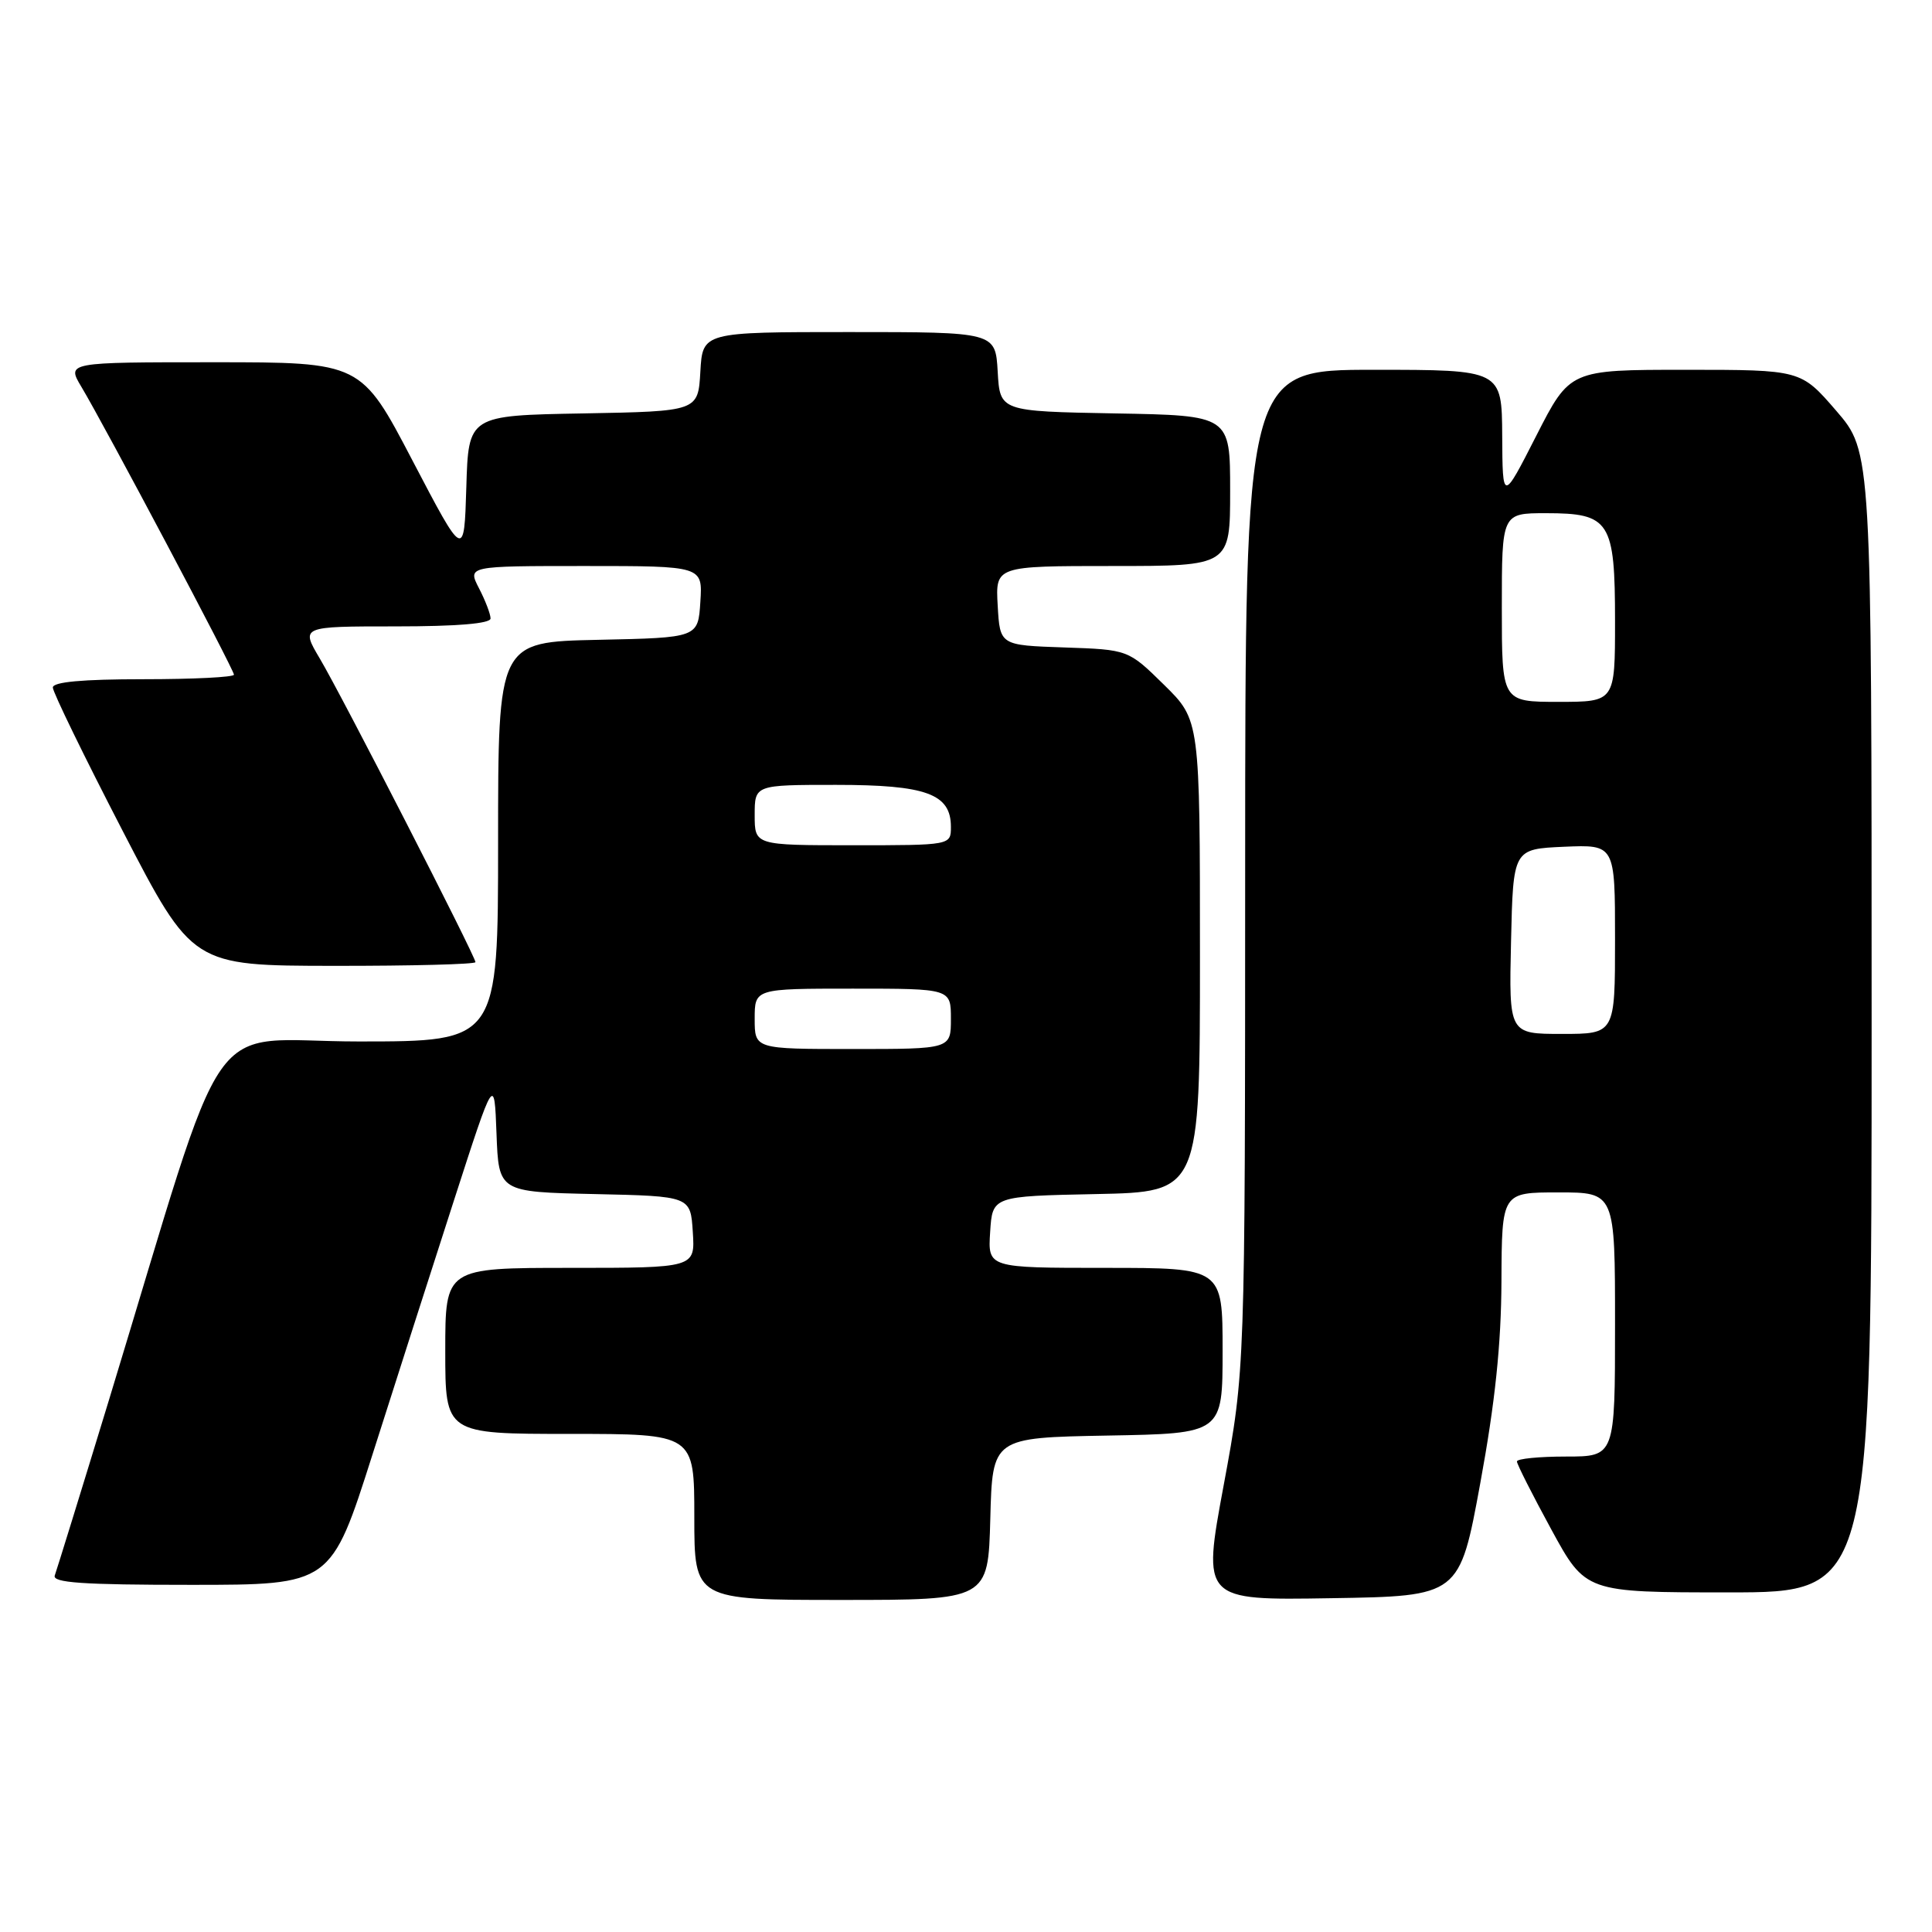 <?xml version="1.0" encoding="UTF-8" standalone="no"?>
<!DOCTYPE svg PUBLIC "-//W3C//DTD SVG 1.1//EN" "http://www.w3.org/Graphics/SVG/1.1/DTD/svg11.dtd" >
<svg xmlns="http://www.w3.org/2000/svg" xmlns:xlink="http://www.w3.org/1999/xlink" version="1.1" viewBox="0 0 256 256">
 <g >
 <path fill="currentColor"
d=" M 131.22 201.25 C 131.50 190.50 131.50 190.50 146.75 190.22 C 162.00 189.95 162.00 189.95 162.00 178.97 C 162.00 168.00 162.00 168.00 146.45 168.00 C 130.89 168.00 130.89 168.00 131.20 163.25 C 131.50 158.50 131.50 158.50 145.25 158.22 C 159.00 157.94 159.00 157.94 159.00 126.68 C 159.00 95.42 159.00 95.42 154.25 90.75 C 149.50 86.08 149.50 86.08 141.00 85.79 C 132.50 85.50 132.50 85.50 132.20 80.25 C 131.90 75.00 131.90 75.00 147.45 75.00 C 163.00 75.00 163.00 75.00 163.00 65.03 C 163.00 55.05 163.00 55.05 147.75 54.78 C 132.50 54.50 132.50 54.50 132.20 49.25 C 131.90 44.00 131.90 44.00 112.50 44.00 C 93.10 44.00 93.10 44.00 92.80 49.25 C 92.50 54.50 92.50 54.50 77.29 54.78 C 62.07 55.05 62.07 55.05 61.79 64.58 C 61.50 74.10 61.50 74.10 54.67 61.05 C 47.85 48.00 47.85 48.00 28.34 48.00 C 8.84 48.00 8.84 48.00 10.78 51.25 C 13.85 56.37 31.00 88.72 31.00 89.40 C 31.00 89.73 25.60 90.00 19.00 90.00 C 10.91 90.00 7.00 90.36 7.00 91.10 C 7.00 91.71 11.16 100.25 16.25 110.09 C 25.50 127.96 25.50 127.96 44.25 127.98 C 54.56 127.99 63.00 127.77 63.00 127.49 C 63.00 126.72 45.27 92.12 42.37 87.25 C 39.85 83.00 39.85 83.00 52.43 83.00 C 60.54 83.00 65.00 82.63 65.00 81.95 C 65.00 81.37 64.31 79.57 63.47 77.95 C 61.95 75.00 61.95 75.00 77.53 75.00 C 93.11 75.00 93.11 75.00 92.80 79.75 C 92.50 84.50 92.50 84.50 79.25 84.78 C 66.00 85.06 66.00 85.06 66.00 111.53 C 66.00 138.00 66.00 138.00 47.54 138.00 C 26.68 138.00 30.67 132.28 14.44 185.50 C 10.75 197.60 7.51 208.06 7.26 208.75 C 6.89 209.72 10.91 210.00 25.32 210.00 C 43.86 210.00 43.86 210.00 49.35 192.75 C 52.37 183.26 57.24 168.07 60.17 159.00 C 65.50 142.50 65.50 142.50 65.79 150.22 C 66.08 157.94 66.08 157.94 78.79 158.22 C 91.50 158.50 91.50 158.50 91.80 163.25 C 92.11 168.00 92.11 168.00 75.55 168.00 C 59.00 168.00 59.00 168.00 59.00 179.00 C 59.00 190.00 59.00 190.00 75.50 190.00 C 92.00 190.00 92.00 190.00 92.00 201.00 C 92.00 212.00 92.00 212.00 111.47 212.00 C 130.93 212.00 130.93 212.00 131.22 201.25 Z  M 196.15 196.50 C 198.11 185.84 198.92 178.10 198.95 169.75 C 199.00 158.00 199.00 158.00 206.50 158.00 C 214.00 158.00 214.00 158.00 214.00 175.50 C 214.00 193.00 214.00 193.00 207.50 193.00 C 203.93 193.00 201.00 193.29 201.00 193.65 C 201.00 194.01 203.05 198.06 205.55 202.65 C 210.10 211.00 210.10 211.00 229.05 211.00 C 248.00 211.00 248.00 211.00 248.00 135.43 C 248.00 59.87 248.00 59.87 243.31 54.43 C 238.62 49.00 238.62 49.00 223.32 49.00 C 208.02 49.00 208.02 49.00 203.56 57.75 C 199.10 66.50 199.10 66.50 199.05 57.75 C 199.00 49.00 199.00 49.00 182.00 49.00 C 165.00 49.00 165.00 49.00 164.99 115.25 C 164.98 181.50 164.98 181.50 162.15 196.77 C 159.31 212.05 159.31 212.05 176.36 211.77 C 193.40 211.50 193.40 211.50 196.15 196.50 Z  M 100.00 135.00 C 100.00 131.00 100.00 131.00 113.00 131.00 C 126.00 131.00 126.00 131.00 126.00 135.00 C 126.00 139.00 126.00 139.00 113.00 139.00 C 100.00 139.00 100.00 139.00 100.00 135.00 Z  M 100.00 108.00 C 100.00 104.00 100.00 104.00 110.78 104.00 C 122.73 104.00 126.00 105.19 126.00 109.56 C 126.00 112.00 126.00 112.00 113.00 112.00 C 100.00 112.00 100.00 112.00 100.00 108.00 Z  M 200.22 124.75 C 200.50 112.50 200.50 112.50 207.25 112.20 C 214.00 111.91 214.00 111.91 214.00 124.45 C 214.00 137.00 214.00 137.00 206.97 137.00 C 199.94 137.00 199.94 137.00 200.22 124.75 Z  M 199.00 80.50 C 199.00 68.00 199.00 68.00 204.85 68.00 C 213.33 68.00 214.00 69.05 214.00 82.33 C 214.00 93.00 214.00 93.00 206.50 93.00 C 199.00 93.00 199.00 93.00 199.00 80.50 Z "/>
</g>
</svg>